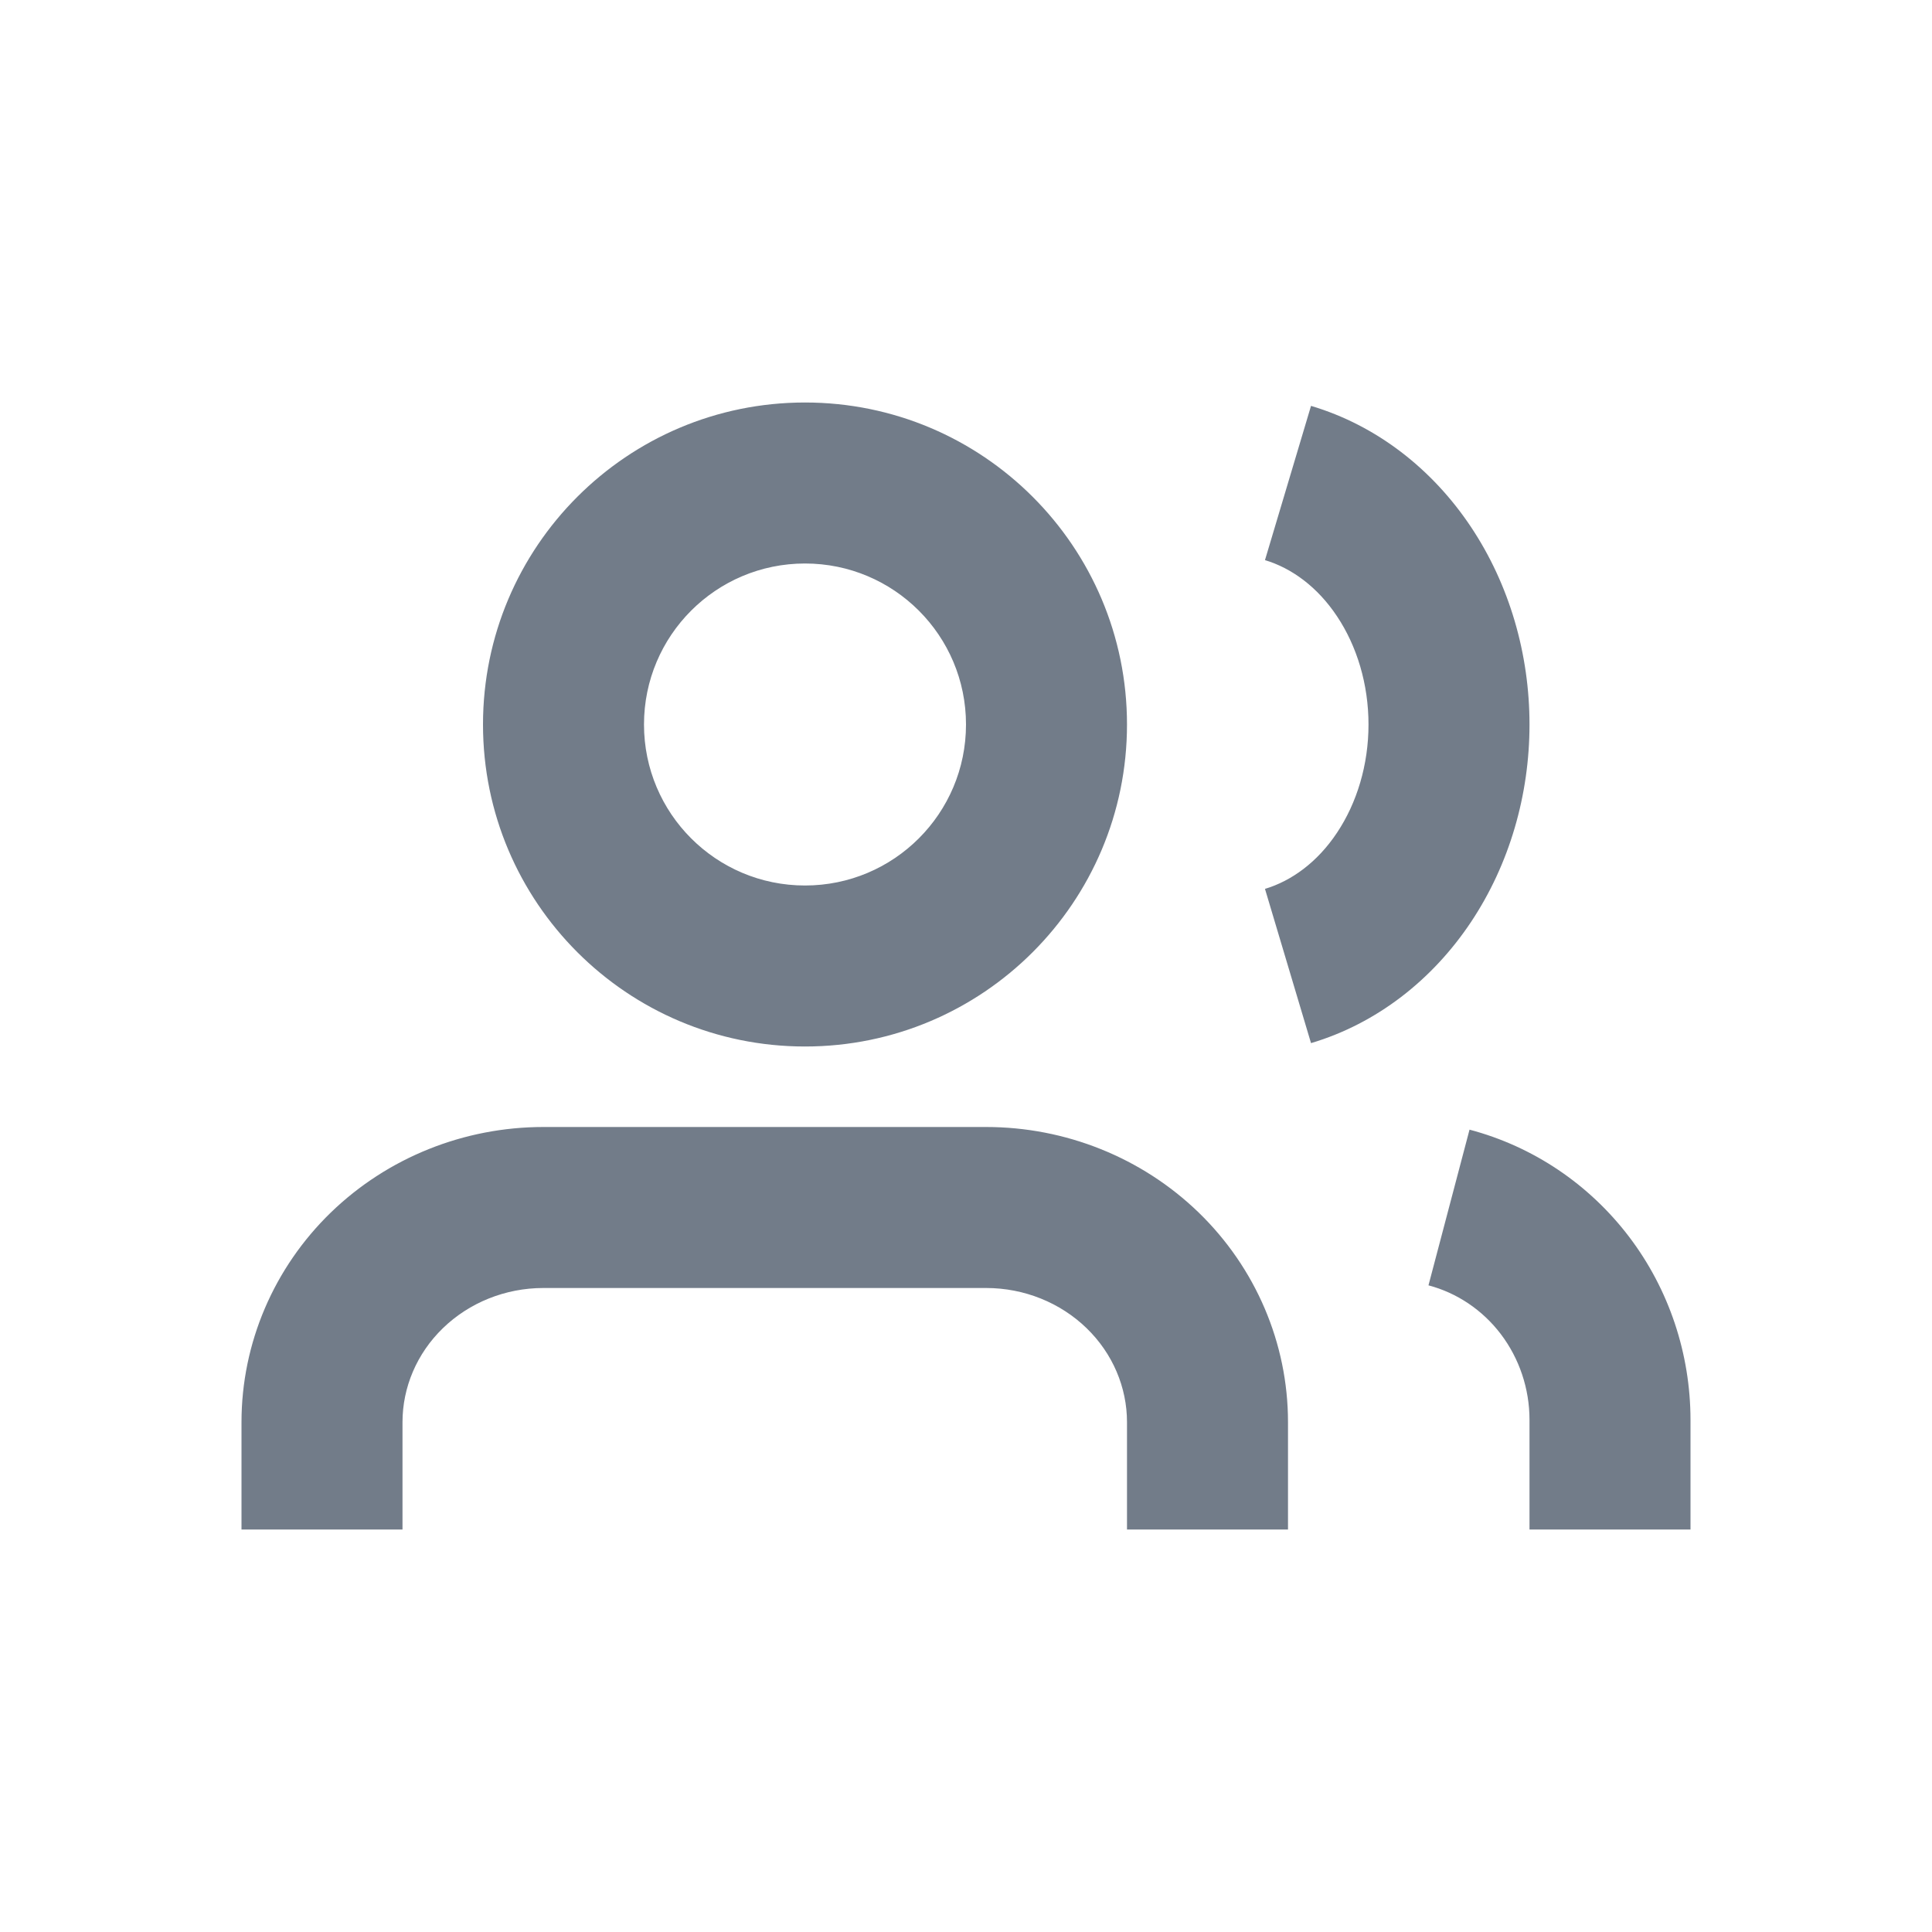 <svg width="24" height="24" viewBox="0 0 24 24" fill="none" xmlns="http://www.w3.org/2000/svg">
<path fill-rule="evenodd" clip-rule="evenodd" d="M8 9C8 7.895 8.895 7 10 7C11.105 7 12 7.895 12 9C12 10.105 11.105 11 10 11C8.895 11 8 10.105 8 9ZM10 5C7.791 5 6 6.791 6 9C6 11.209 7.791 13 10 13C12.209 13 14 11.209 14 9C14 6.791 12.209 5 10 5ZM6.75 14C5.765 14 4.815 14.379 4.109 15.063C3.403 15.748 3 16.684 3 17.667V19H5V17.667C5 17.235 5.177 16.814 5.502 16.499C5.828 16.183 6.276 16 6.75 16H12.25C12.724 16 13.172 16.183 13.498 16.499C13.823 16.814 14 17.235 14 17.667V19H16V17.667C16 16.684 15.597 15.748 14.891 15.063C14.185 14.379 13.235 14 12.25 14H6.75ZM18.255 14.033C19.046 14.242 19.742 14.712 20.238 15.365C20.733 16.017 20.999 16.816 21 17.636L21 19H19V17.637C19 17.25 18.873 16.875 18.644 16.573C18.415 16.272 18.098 16.06 17.745 15.967L18.255 14.033ZM15.714 6.958C16.041 7.056 16.364 7.287 16.609 7.656C16.856 8.026 17 8.499 17 9C17 9.501 16.856 9.974 16.609 10.344C16.364 10.713 16.041 10.944 15.714 11.042L16.286 12.958C17.103 12.715 17.795 12.171 18.273 11.454C18.751 10.737 19 9.874 19 9C19 8.126 18.751 7.263 18.273 6.546C17.795 5.829 17.103 5.285 16.286 5.042L15.714 6.958Z" fill="#727C89"/>
</svg>
